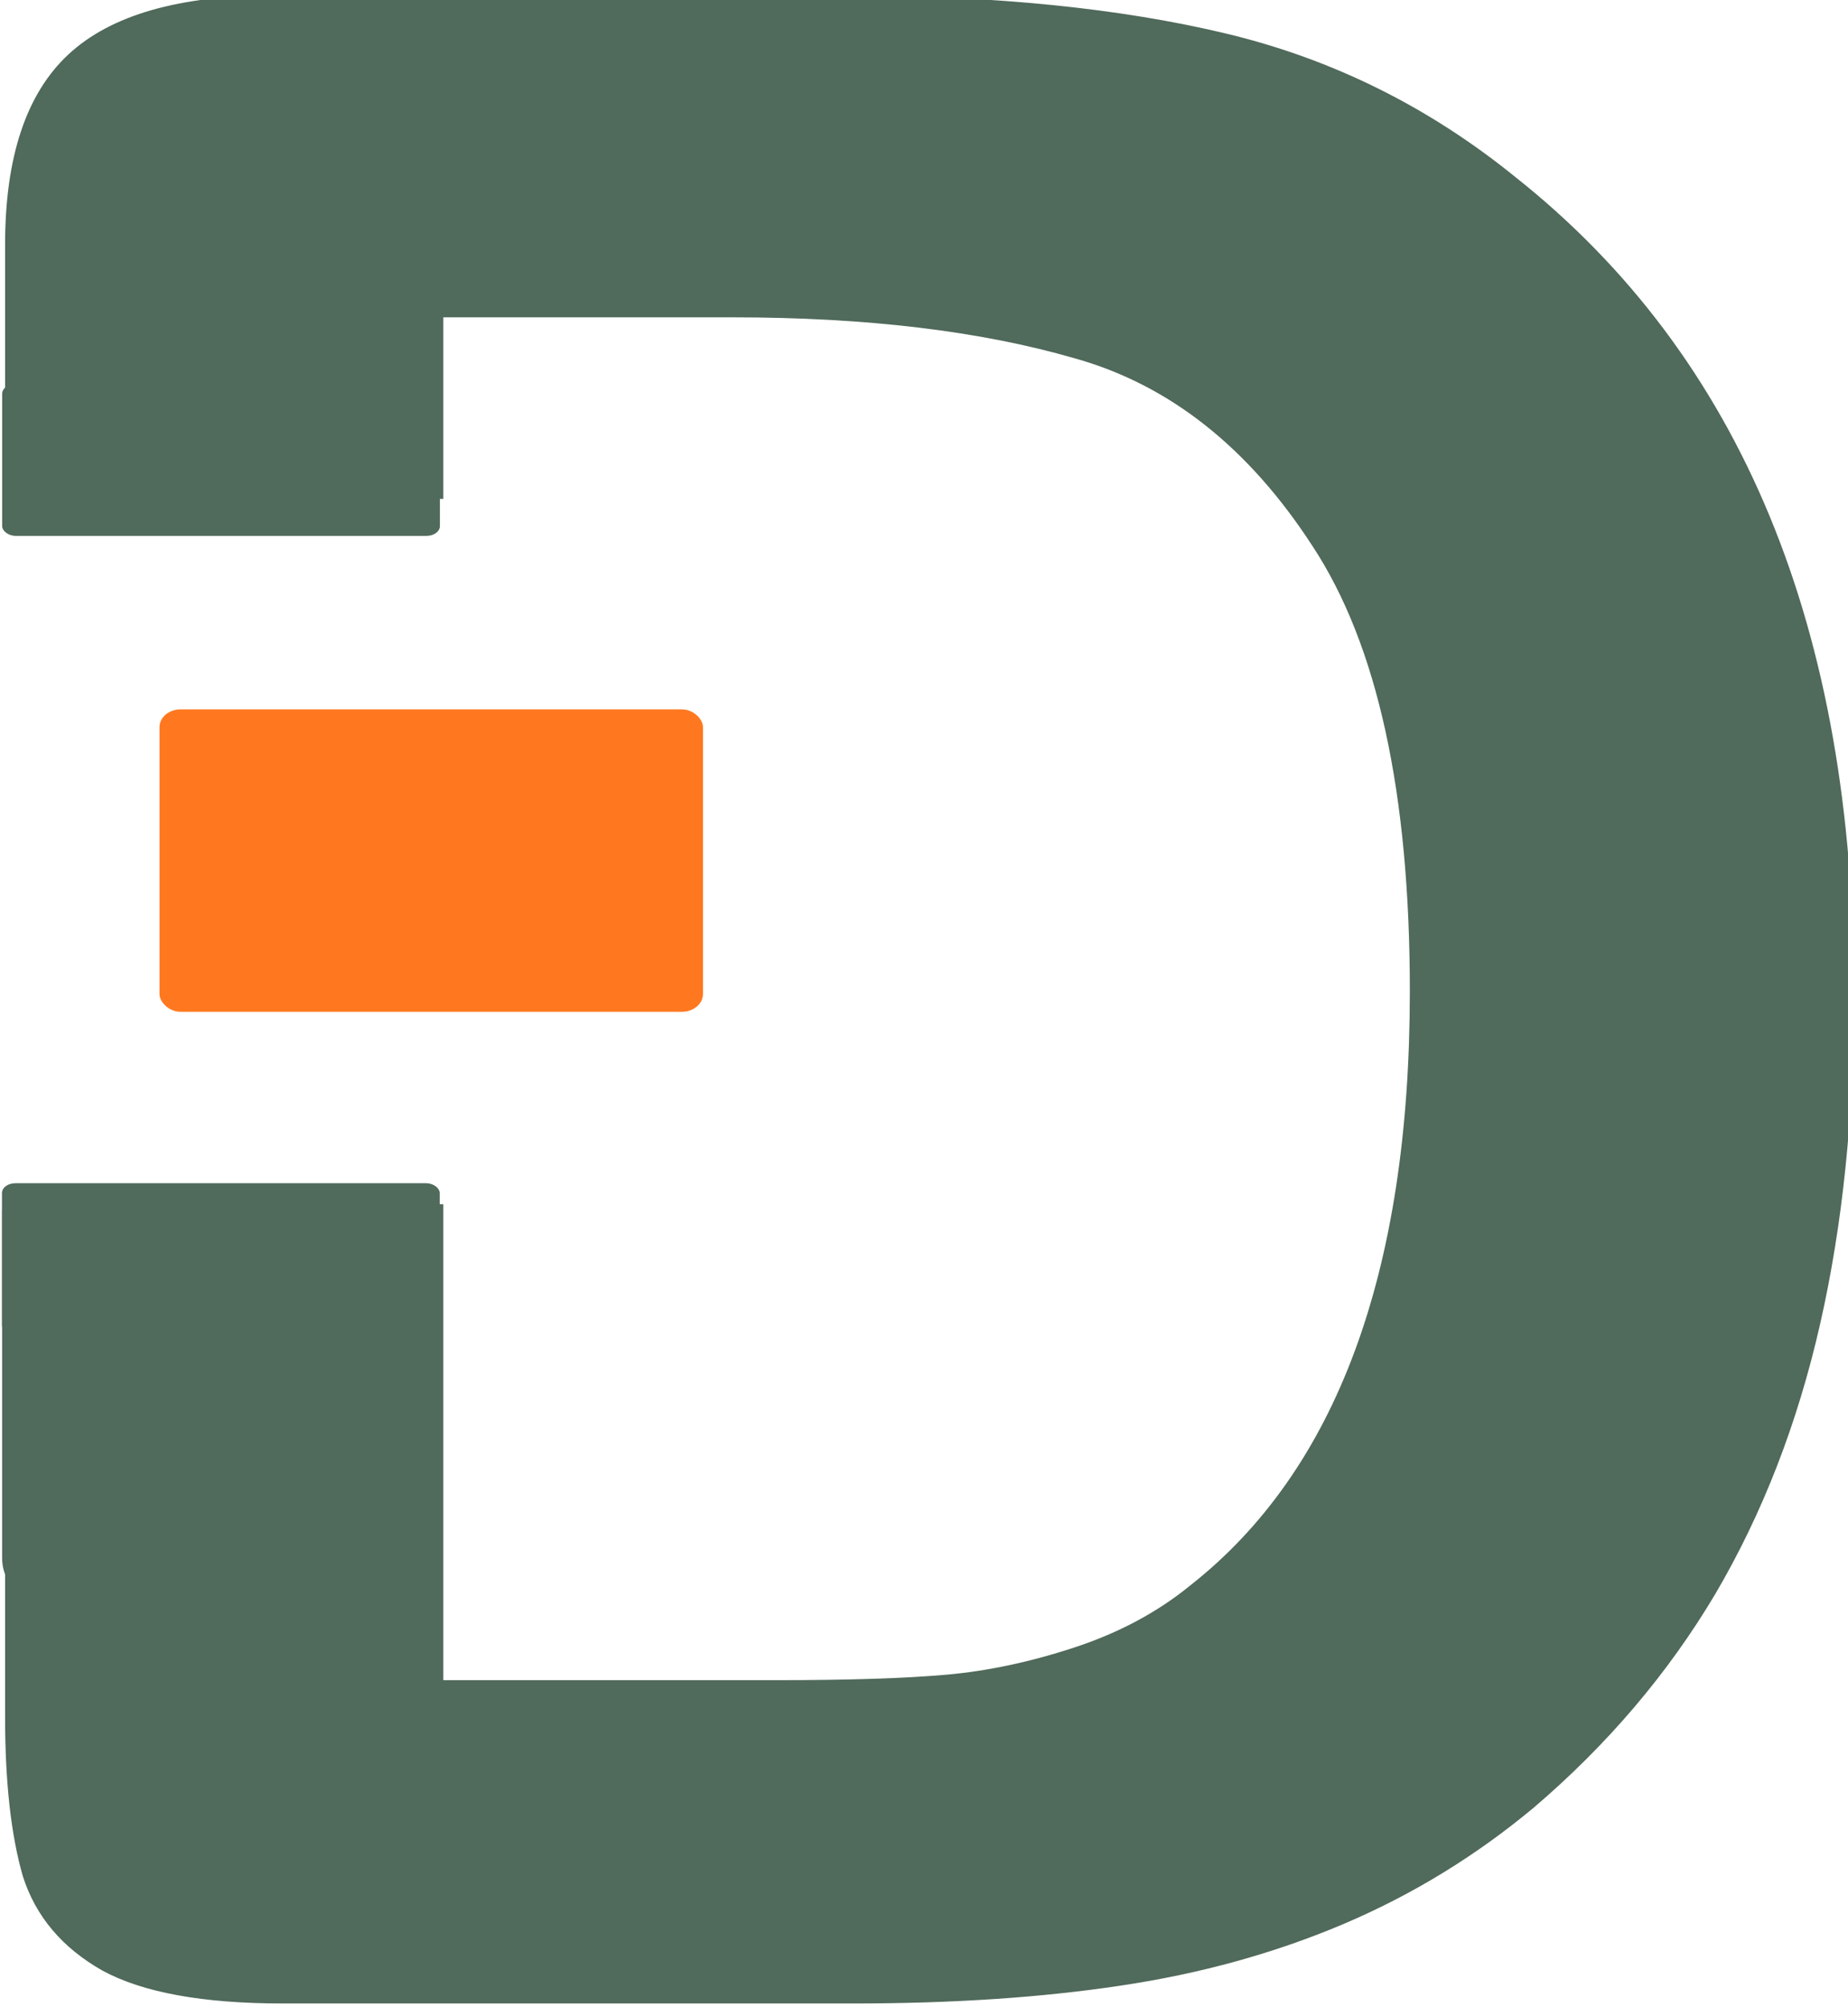 <?xml version="1.0" encoding="UTF-8" standalone="no"?>
<!-- Created with Inkscape (http://www.inkscape.org/) -->

<svg
   width="19.719mm"
   height="21.411mm"
   viewBox="0 0 19.719 21.411"
   version="1.1"
   id="svg932"
   sodipodi:docname="favicon_datia.svg"
   inkscape:version="1.1.1 (3bf5ae0d25, 2021-09-20)"
   xmlns:inkscape="http://www.inkscape.org/namespaces/inkscape"
   xmlns:sodipodi="http://sodipodi.sourceforge.net/DTD/sodipodi-0.dtd"
   xmlns="http://www.w3.org/2000/svg"
   xmlns:svg="http://www.w3.org/2000/svg">
  <sodipodi:namedview
     id="namedview934"
     pagecolor="#ffffff"
     bordercolor="#111111"
     borderopacity="1"
     inkscape:pageshadow="0"
     inkscape:pageopacity="0"
     inkscape:pagecheckerboard="1"
     inkscape:document-units="mm"
     showgrid="false"
     units="mm"
     inkscape:zoom="8"
     inkscape:cx="9.875"
     inkscape:cy="25.125"
     inkscape:window-width="3840"
     inkscape:window-height="2054"
     inkscape:window-x="3829"
     inkscape:window-y="-11"
     inkscape:window-maximized="1"
     inkscape:current-layer="layer1"
     inkscape:snap-global="false"
     fit-margin-top="0"
     fit-margin-left="0"
     fit-margin-right="0"
     fit-margin-bottom="0" />
  <defs
     id="defs929">
    <rect
       x="-75.484"
       y="-86.09"
       width="132.936"
       height="74.777"
       id="rect9857" />
    <rect
       x="77.149"
       y="349.743"
       width="594.048"
       height="295.738"
       id="rect3597" />
    <rect
       x="156.87"
       y="357.136"
       width="80.685"
       height="71.363"
       id="rect28615" />
    <rect
       x="156.87"
       y="357.136"
       width="80.685"
       height="71.363"
       id="rect28615-9" />
  </defs>
  <g
     inkscape:label="Capa 1"
     inkscape:groupmode="layer"
     id="layer1"
     transform="translate(-142.396,-35.055)">
    <g
       aria-label="D"
       transform="matrix(0.671,0,0,0.623,88.135,-188.76)"
       id="text3595"
       style="font-weight:bold;font-size:48px;line-height:1.25;-inkscape-font-specification:'sans-serif Bold';white-space:pre;shape-inside:url(#rect3597);fill:#506a5b">
      <path
         id="path1287"
         style="font-family:'Arial Rounded MT Bold';-inkscape-font-specification:'Arial Rounded MT Bold,  Bold';stroke-width:2.443"
         d="M 12.65,0 C 8.848,0 6.098,0.791 4.395,2.373 2.692,3.955 1.84,6.514 1.84,10.047 V 20.289 H 19.482 v -7.316 h 11.645 c 5.386,0 9.981,0.55 13.783,1.654 3.802,1.067 6.99,3.588 9.564,7.562 2.614,3.974 3.92,9.954 3.92,17.939 0,11.334 -2.95,19.32 -8.852,23.957 -1.307,1.067 -2.851,1.896 -4.633,2.484 -1.782,0.589 -3.507,0.956 -5.17,1.104 -1.663,0.147 -3.96,0.221 -6.891,0.221 H 19.482 V 48.715 H 1.84 v 20.67 c -10e-8,2.613 0.238,4.748 0.713,6.404 0.515,1.619 1.583,2.889 3.207,3.809 1.624,0.883 4.04,1.324 7.248,1.324 h 22.99 c 4,0 7.584,-0.24 10.752,-0.719 3.208,-0.478 6.198,-1.305 8.971,-2.482 2.772,-1.178 5.327,-2.743 7.664,-4.693 2.97,-2.539 5.406,-5.408 7.307,-8.609 1.901,-3.238 3.308,-6.864 4.219,-10.875 0.911,-4.011 1.365,-8.445 1.365,-13.303 0,-14.72 -4.534,-25.686 -13.604,-32.898 C 59.187,4.508 55.305,2.575 51.027,1.545 46.75,0.515 41.623,0 35.643,0 Z"
         transform="matrix(0.395,0,0,0.425,80.22,359.175)" />
    </g>
    <rect
       style="fill:#506a5b;fill-opacity:1;stroke:#506a5b;stroke-width:0.044;stroke-linecap:square;stroke-linejoin:round;stroke-miterlimit:4;stroke-dasharray:none;stroke-dashoffset:0;stroke-opacity:1"
       id="rect1448"
       width="4.627"
       height="1.577"
       x="142.441"
       y="39.174"
       ry="0.082"
       rx="0.123" />
    <rect
       style="fill:#506a5b;fill-opacity:1;stroke:#506a5b;stroke-width:0.044;stroke-linecap:square;stroke-linejoin:round;stroke-miterlimit:4;stroke-dasharray:none;stroke-dashoffset:0;stroke-opacity:1"
       id="rect1448-3"
       width="4.627"
       height="1.577"
       x="142.439"
       y="47.702"
       ry="0.082"
       rx="0.123" />
    <rect
       style="fill:#506a5b;fill-opacity:1;stroke:#506a5b;stroke-width:0.071;stroke-linecap:square;stroke-linejoin:round;stroke-miterlimit:4;stroke-dasharray:none;stroke-dashoffset:0;stroke-opacity:1"
       id="rect1448-5"
       width="4.596"
       height="4.128"
       x="142.454"
       y="47.768"
       ry="0.214"
       rx="0.081" />
    <rect
       style="opacity:0.913;fill:#ff6c0a;fill-opacity:1;stroke:#ffffff;stroke-width:0.063;stroke-linecap:square;stroke-linejoin:round;stroke-miterlimit:4;stroke-dasharray:none;stroke-dashoffset:0;stroke-opacity:0"
       id="rect38972"
       width="5.799"
       height="3.227"
       x="144.098"
       y="42.624"
       ry="0.189"
       rx="0.225" />
  </g>
</svg>
